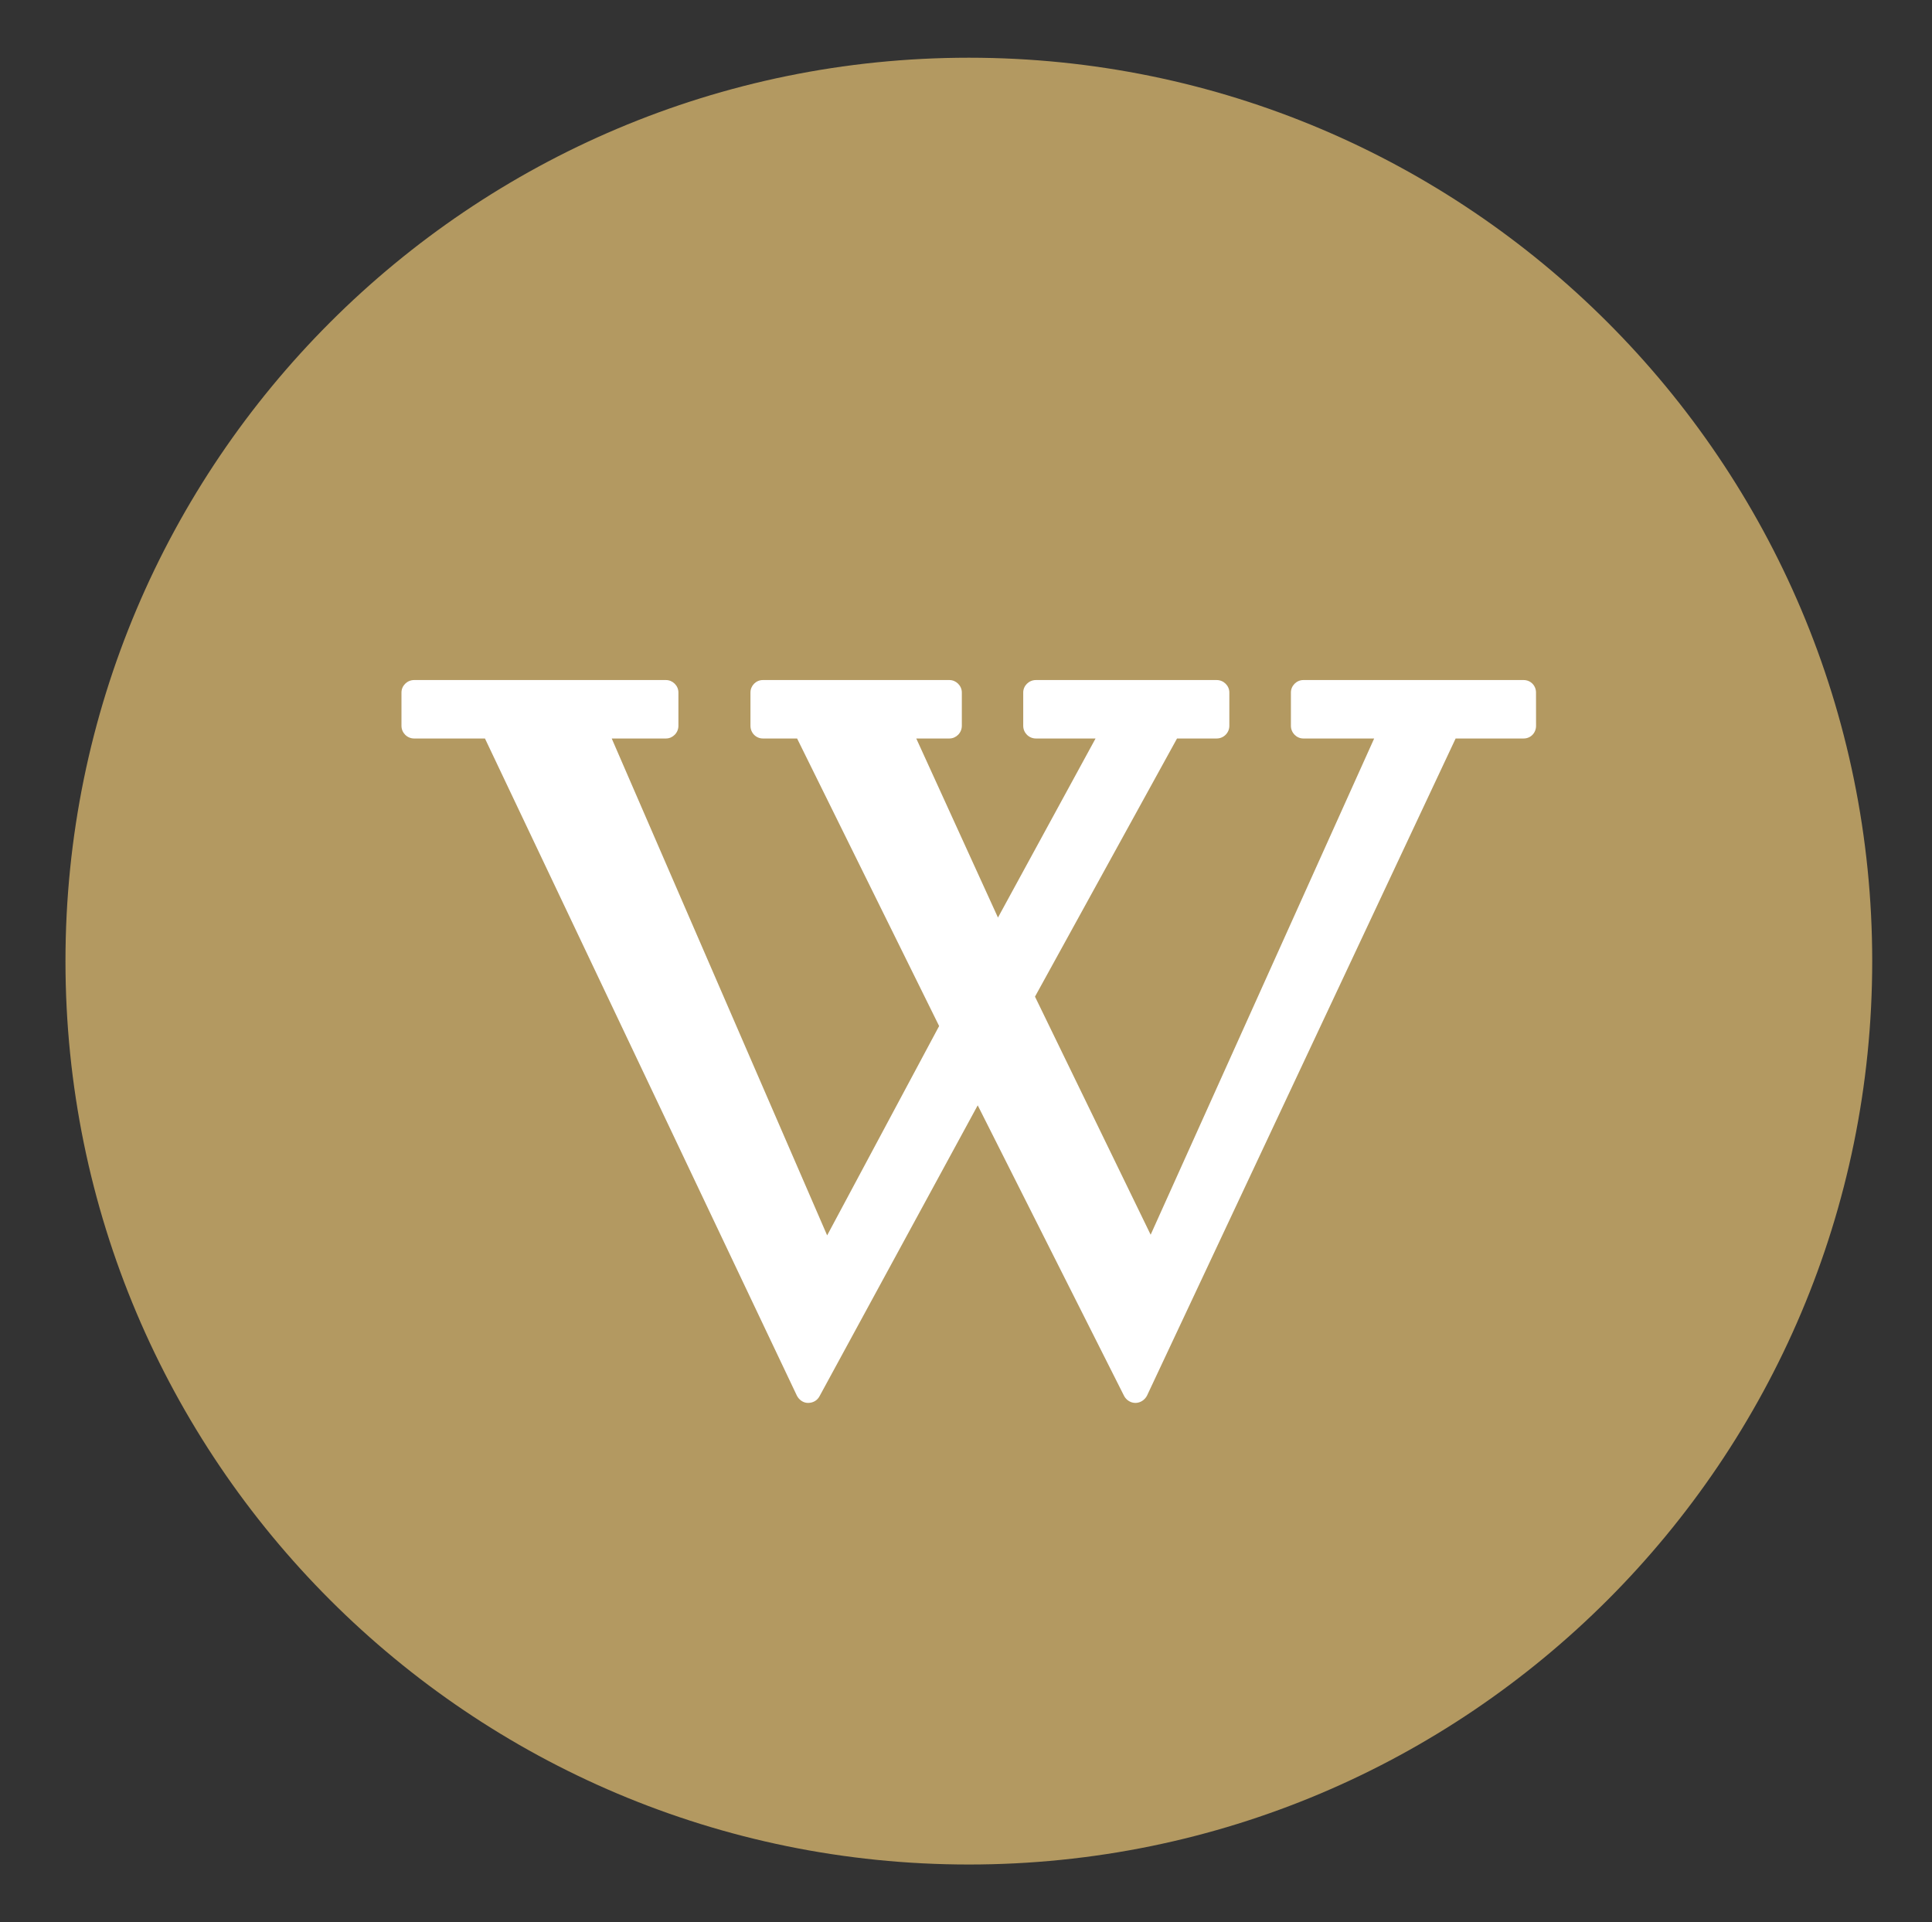 <?xml version="1.0" encoding="UTF-8" standalone="no"?>
<svg id="svg3336" xmlns:rdf="http://www.w3.org/1999/02/22-rdf-syntax-ns#" xmlns="http://www.w3.org/2000/svg" height="34.466pt" width="34.644pt" version="1.1" xmlns:cc="http://creativecommons.org/ns#" xmlns:dc="http://purl.org/dc/elements/1.1/" viewBox="0 0 34.644 34.466">
 <rect x="0" y="0" width="34.644" height="34.466" fill="#333333" stroke="none"/>
 <path id="path5210" d="m17.373 33.433c8.945 0 16.199-7.25 16.199-16.199 0-8.945-7.254-16.199-16.199-16.199-8.945 0-16.199 7.254-16.199 16.199 0 8.949 7.254 16.199 16.199 16.199" fill="#b39961"/>
 <path id="path5212" d="m27.544 13.015c0 0.125-0.094 0.227-0.223 0.227h-1.219l-5.535 11.785c-0.039 0.074-0.117 0.129-0.207 0.129-0.086 0-0.164-0.051-0.203-0.125l-2.625-5.211-2.836 5.215c-0.039 0.074-0.113 0.121-0.207 0.121-0.086 0-0.16-0.055-0.199-0.129l-5.594-11.785h-1.27c-0.125 0-0.227-0.102-0.227-0.227v-0.598c0-0.121 0.102-0.223 0.227-0.223h4.516c0.121 0 0.223 0.102 0.223 0.223v0.598c0 0.125-0.102 0.227-0.223 0.227h-0.973l3.863 8.91 2.008-3.754-2.547-5.156h-0.613c-0.125 0-0.223-0.102-0.223-0.227v-0.598c0-0.121 0.098-0.223 0.223-0.223h3.344c0.121 0 0.223 0.102 0.223 0.223v0.598c0 0.125-0.102 0.227-0.223 0.227h-0.594l1.465 3.211 1.75-3.211h-1.07c-0.125 0-0.227-0.102-0.227-0.227v-0.598c0-0.121 0.102-0.223 0.227-0.223h3.242c0.125 0 0.227 0.102 0.227 0.223v0.598c0 0.125-0.102 0.227-0.227 0.227h-0.711l-2.547 4.629 2.074 4.269 4.008-8.898h-1.27c-0.121 0-0.223-0.102-0.223-0.227v-0.598c0-0.121 0.102-0.223 0.223-0.223h3.949c0.129 0 0.223 0.102 0.223 0.223z" fill="#fff"/>
</svg>
